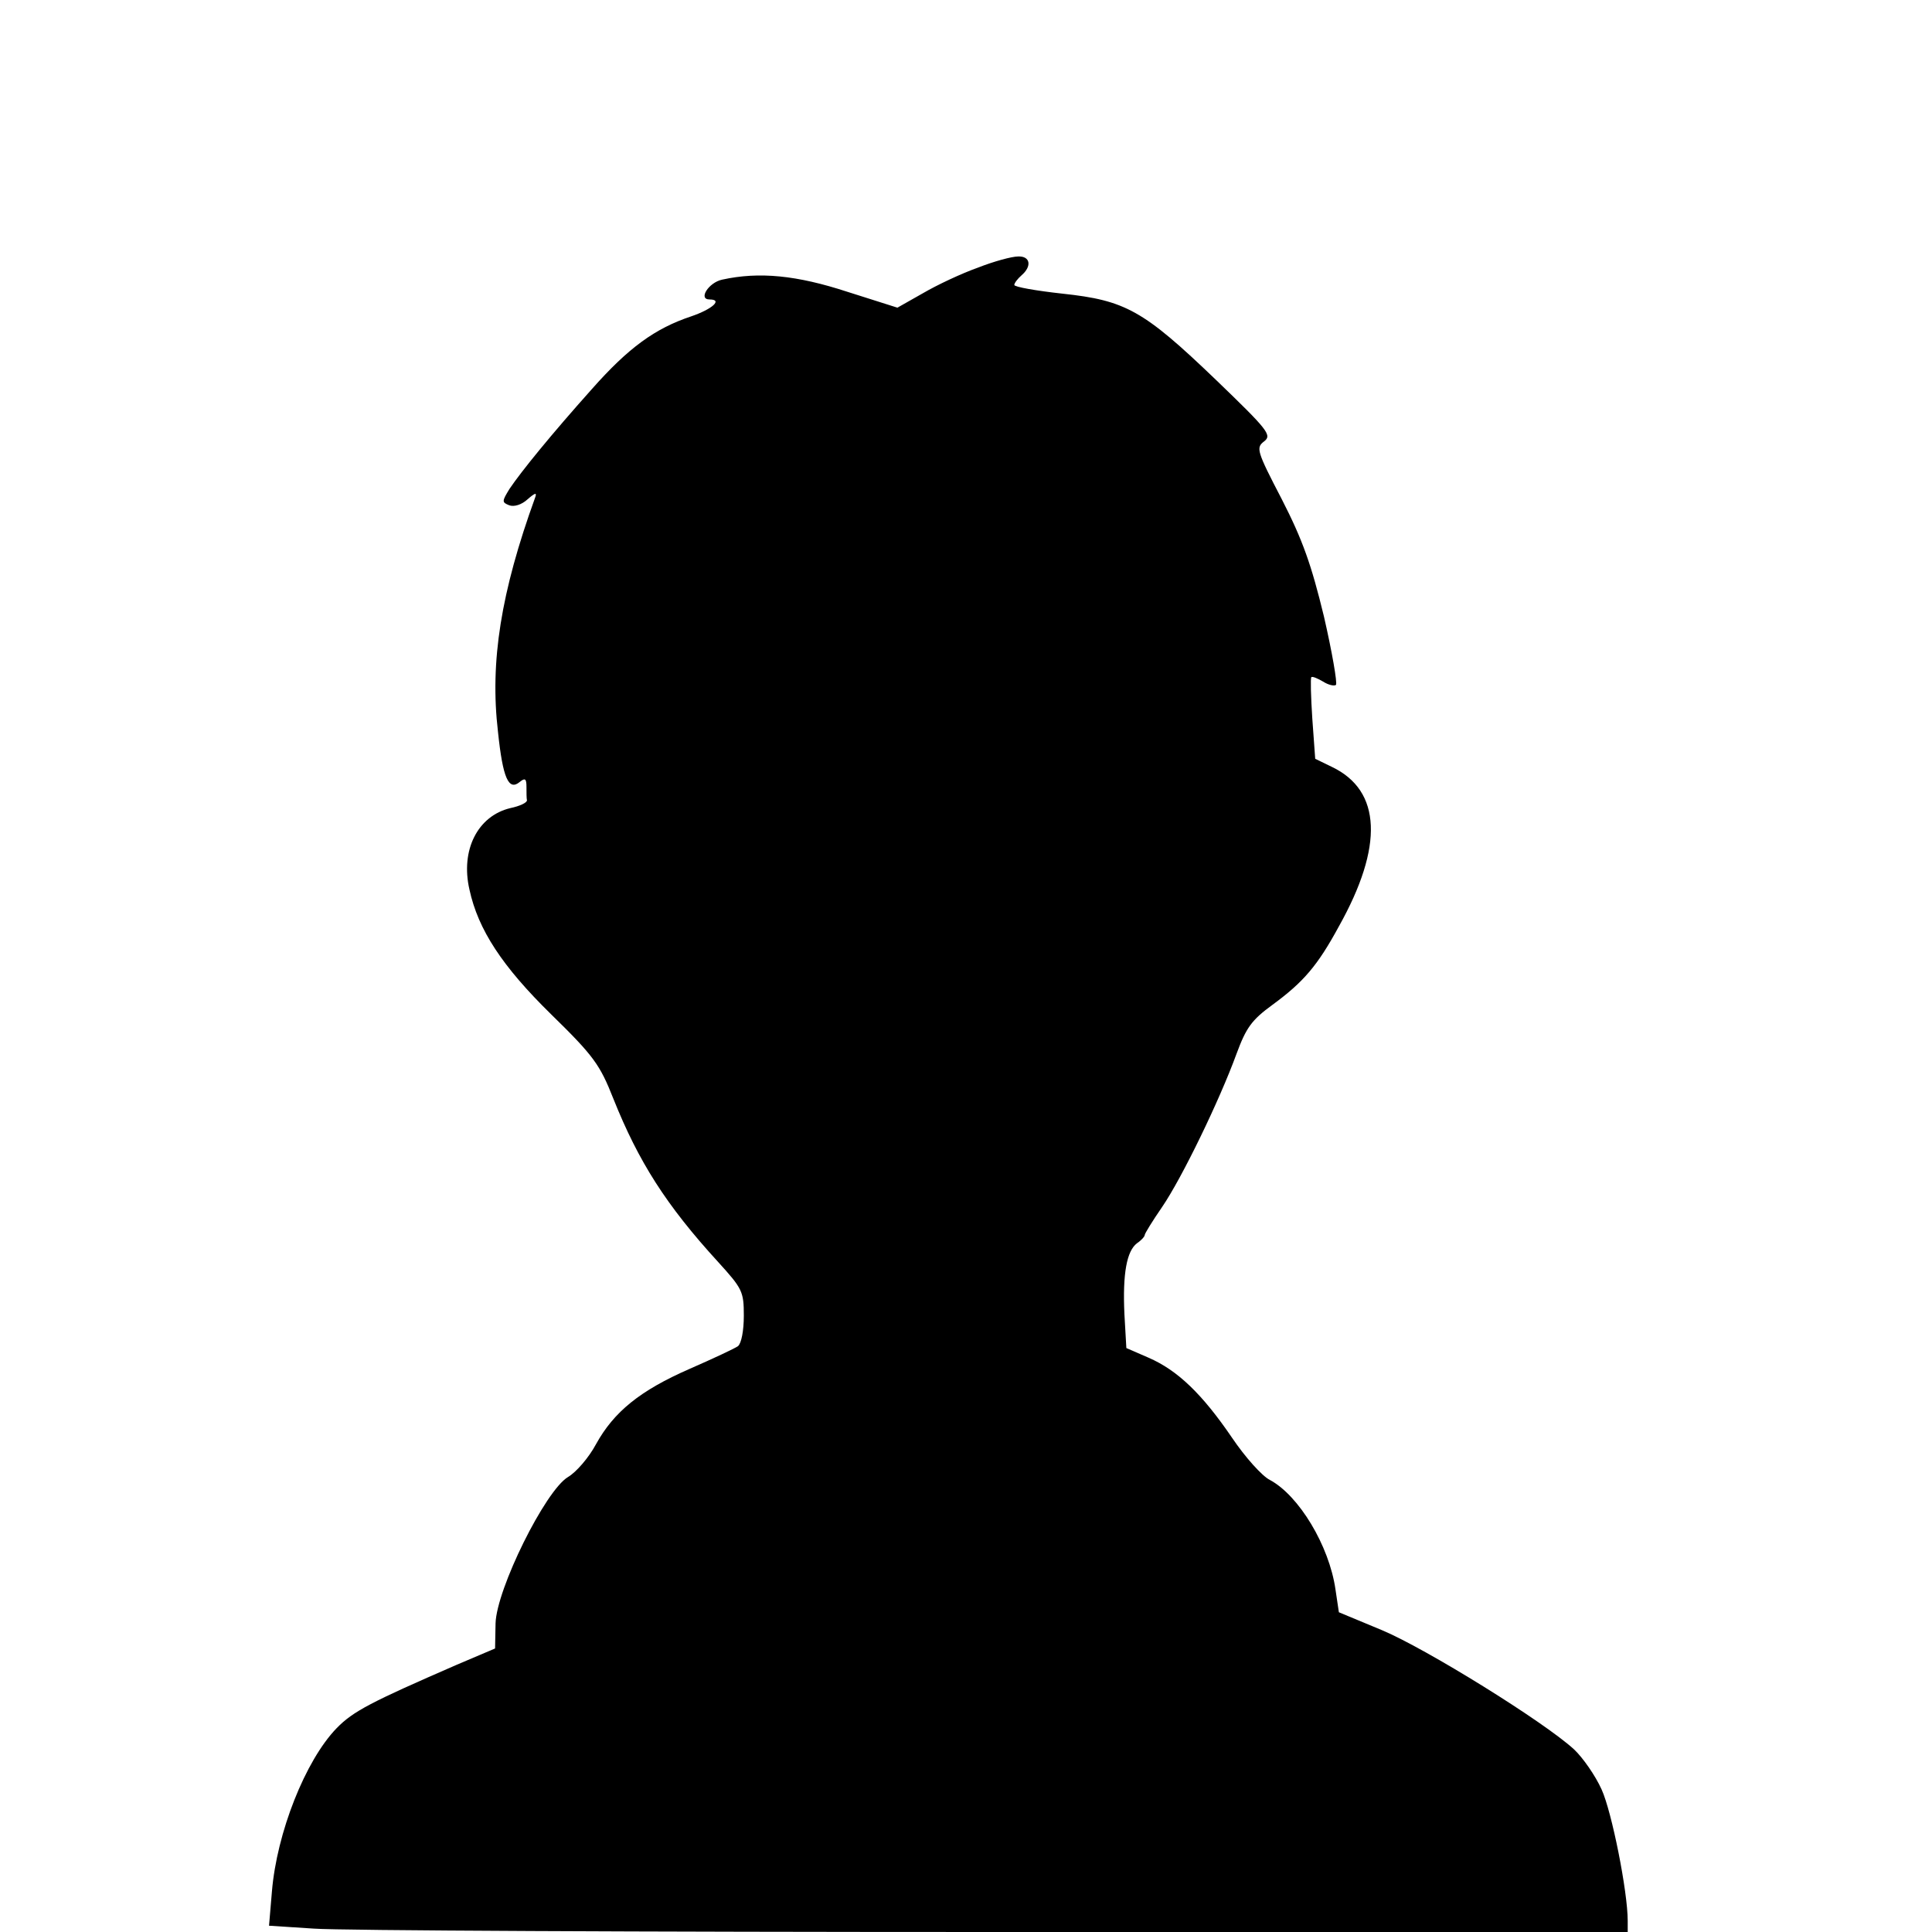 <?xml version="1.0" standalone="no"?>
<!DOCTYPE svg PUBLIC "-//W3C//DTD SVG 20010904//EN"
 "http://www.w3.org/TR/2001/REC-SVG-20010904/DTD/svg10.dtd">
<svg version="1.0" xmlns="http://www.w3.org/2000/svg"
 width="400pt" height="400pt" viewBox="0 0 400 400"
 preserveAspectRatio="xMidYMid meet">
<g transform="translate(0,400) scale(0.1,-0.1)"
fill="#000000" stroke="none">
<path d="M2025 3446 c-34 -12 -85 -36 -114 -53 l-53 -30 -104 33 c-104 34
-182 42 -259 25 -28 -6 -50 -41 -26 -41 28 0 6 -20 -38 -35 -75 -25 -130 -65
-206 -151 -84 -94 -145 -169 -170 -206 -16 -26 -16 -28 -1 -34 10 -4 26 1 38
12 16 14 20 15 16 4 -71 -196 -94 -340 -77 -485 10 -96 22 -123 45 -104 11 9
14 7 14 -10 0 -11 0 -24 1 -28 0 -5 -15 -12 -34 -16 -68 -16 -104 -87 -85
-169 18 -83 68 -159 169 -258 88 -86 101 -104 129 -175 52 -130 109 -220 217
-338 50 -55 53 -61 53 -111 0 -31 -5 -57 -12 -63 -7 -5 -52 -26 -100 -47 -103
-45 -157 -89 -194 -156 -15 -28 -41 -58 -58 -68 -47 -28 -148 -232 -150 -303
l-1 -52 -80 -34 c-177 -77 -214 -96 -248 -131 -65 -67 -124 -217 -134 -338
l-6 -71 93 -6 c51 -4 684 -7 1407 -7 l1313 0 0 23 c0 61 -33 226 -54 272 -13
29 -39 66 -57 83 -62 57 -307 209 -398 247 l-89 37 -7 47 c-13 91 -76 195
-136 227 -16 8 -51 47 -78 87 -62 91 -113 140 -173 166 l-46 20 -4 70 c-4 85
5 131 26 147 9 6 16 14 16 17 0 3 16 29 36 58 41 60 119 221 154 317 20 54 31
70 75 102 64 47 93 81 137 162 93 166 88 281 -14 330 l-35 17 -6 83 c-3 46 -4
84 -2 86 2 2 12 -2 24 -9 11 -7 23 -10 27 -7 3 4 -8 68 -25 142 -26 107 -44
158 -87 242 -52 100 -54 107 -37 120 17 13 9 23 -100 128 -150 144 -187 164
-317 178 -55 6 -100 14 -100 18 0 4 7 13 15 20 22 19 18 40 -7 39 -13 0 -50
-10 -83 -23z"/>
</g>
</svg>
